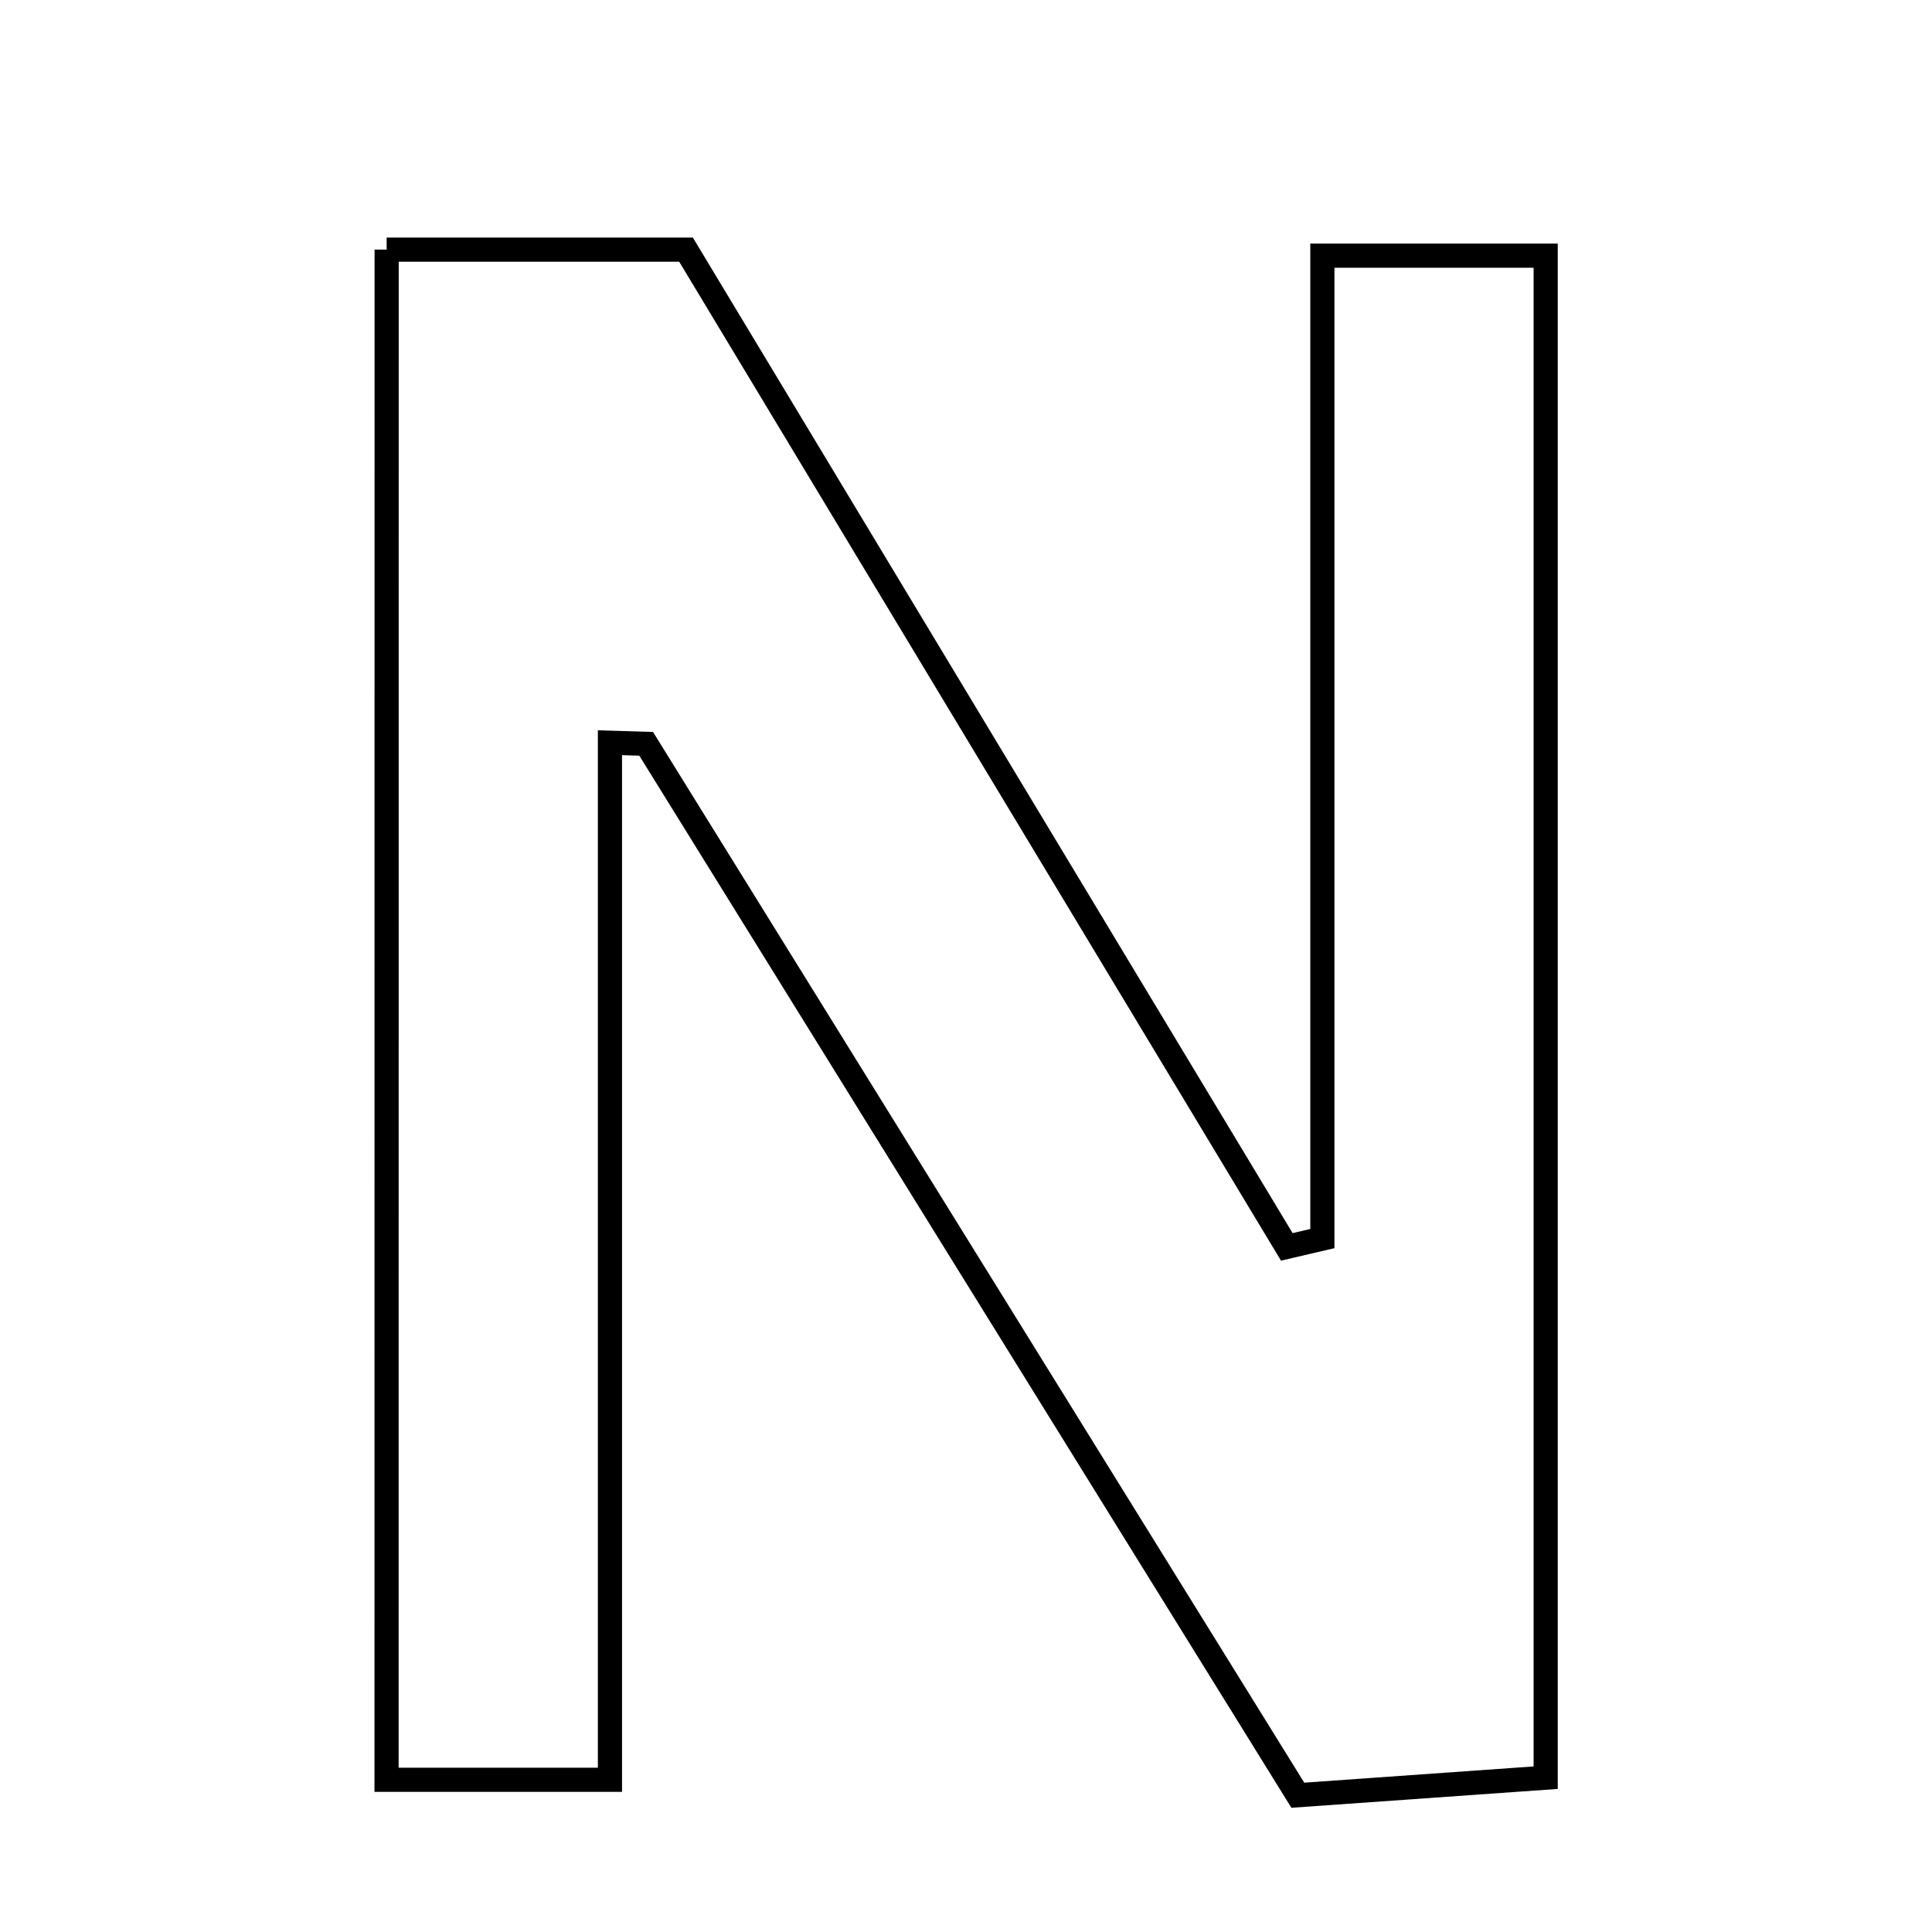 <svg xmlns="http://www.w3.org/2000/svg" viewBox="0.0 0.0 24.0 24.0" height="200px" width="200px"><path fill="none" stroke="black" stroke-width=".3" stroke-opacity="1.0"  filling="0" d="M4.803 3.101 C6.138 3.101 7.271 3.101 8.522 3.101 C11.017 7.244 13.501 11.366 15.985 15.489 C16.133 15.454 16.28 15.42 16.427 15.386 C16.427 11.373 16.427 7.361 16.427 3.176 C17.48 3.176 18.275 3.176 19.201 3.176 C19.201 9.502 19.201 15.692 19.201 22.083 C18.203 22.154 17.273 22.22 16.122 22.301 C13.423 17.946 10.725 13.593 8.027 9.24 C7.877 9.235 7.727 9.23 7.577 9.226 C7.577 13.479 7.577 17.733 7.577 22.109 C6.425 22.109 5.697 22.109 4.802 22.109 C4.803 15.804 4.803 9.613 4.803 3.101"></path></svg>